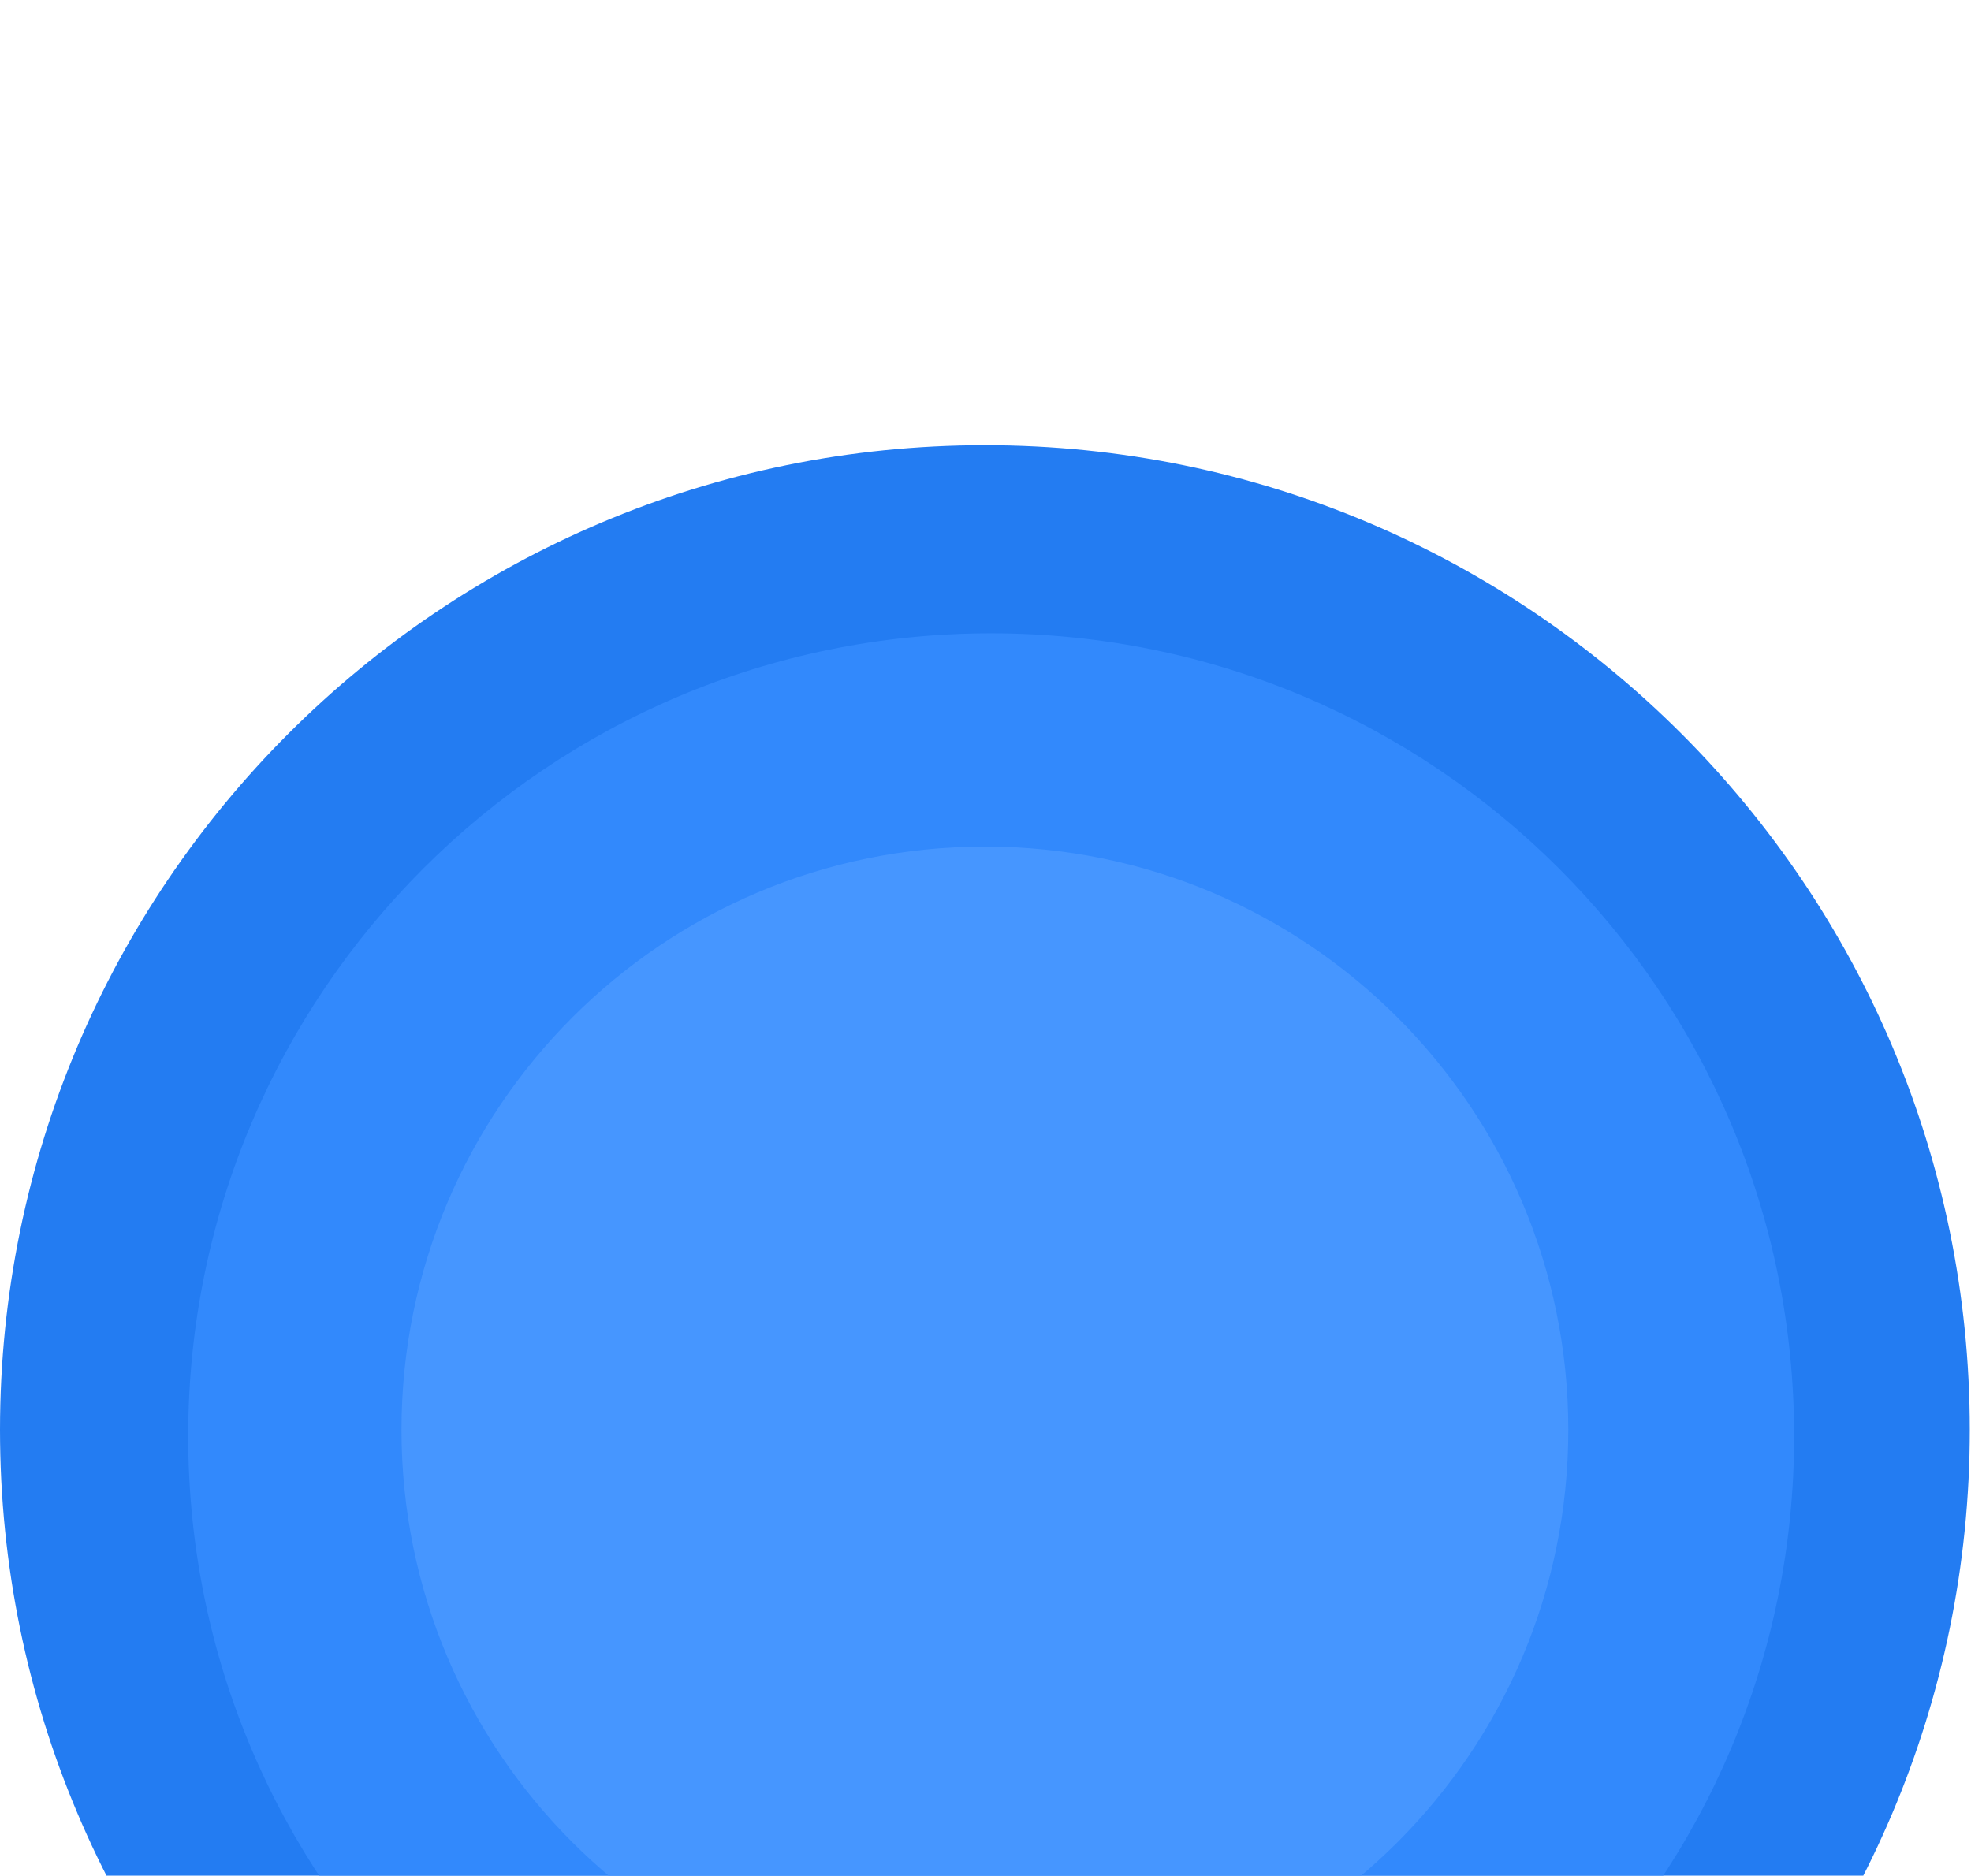 <svg width="332" height="316" viewBox="0 0 632 316" fill="none" xmlns="http://www.w3.org/2000/svg">
<path d="M315.805 631.609C490.219 631.609 631.609 490.219 631.609 315.805C631.609 141.391 490.219 0 315.805 0C141.391 0 0 141.391 0 315.805C0 490.219 141.391 631.609 315.805 631.609Z" fill="#237CF2"/>
<path d="M317.817 575.287C460.014 575.287 575.288 460.013 575.288 317.816C575.288 175.619 460.014 60.345 317.817 60.345C175.619 60.345 60.346 175.619 60.346 317.816C60.346 460.013 175.619 575.287 317.817 575.287Z" fill="#3289FC"/>
<path d="M315.805 502.873C419.121 502.873 502.874 419.12 502.874 315.804C502.874 212.489 419.121 128.735 315.805 128.735C212.49 128.735 128.736 212.489 128.736 315.804C128.736 419.12 212.49 502.873 315.805 502.873Z" fill="#4696FF"/>
</svg>
